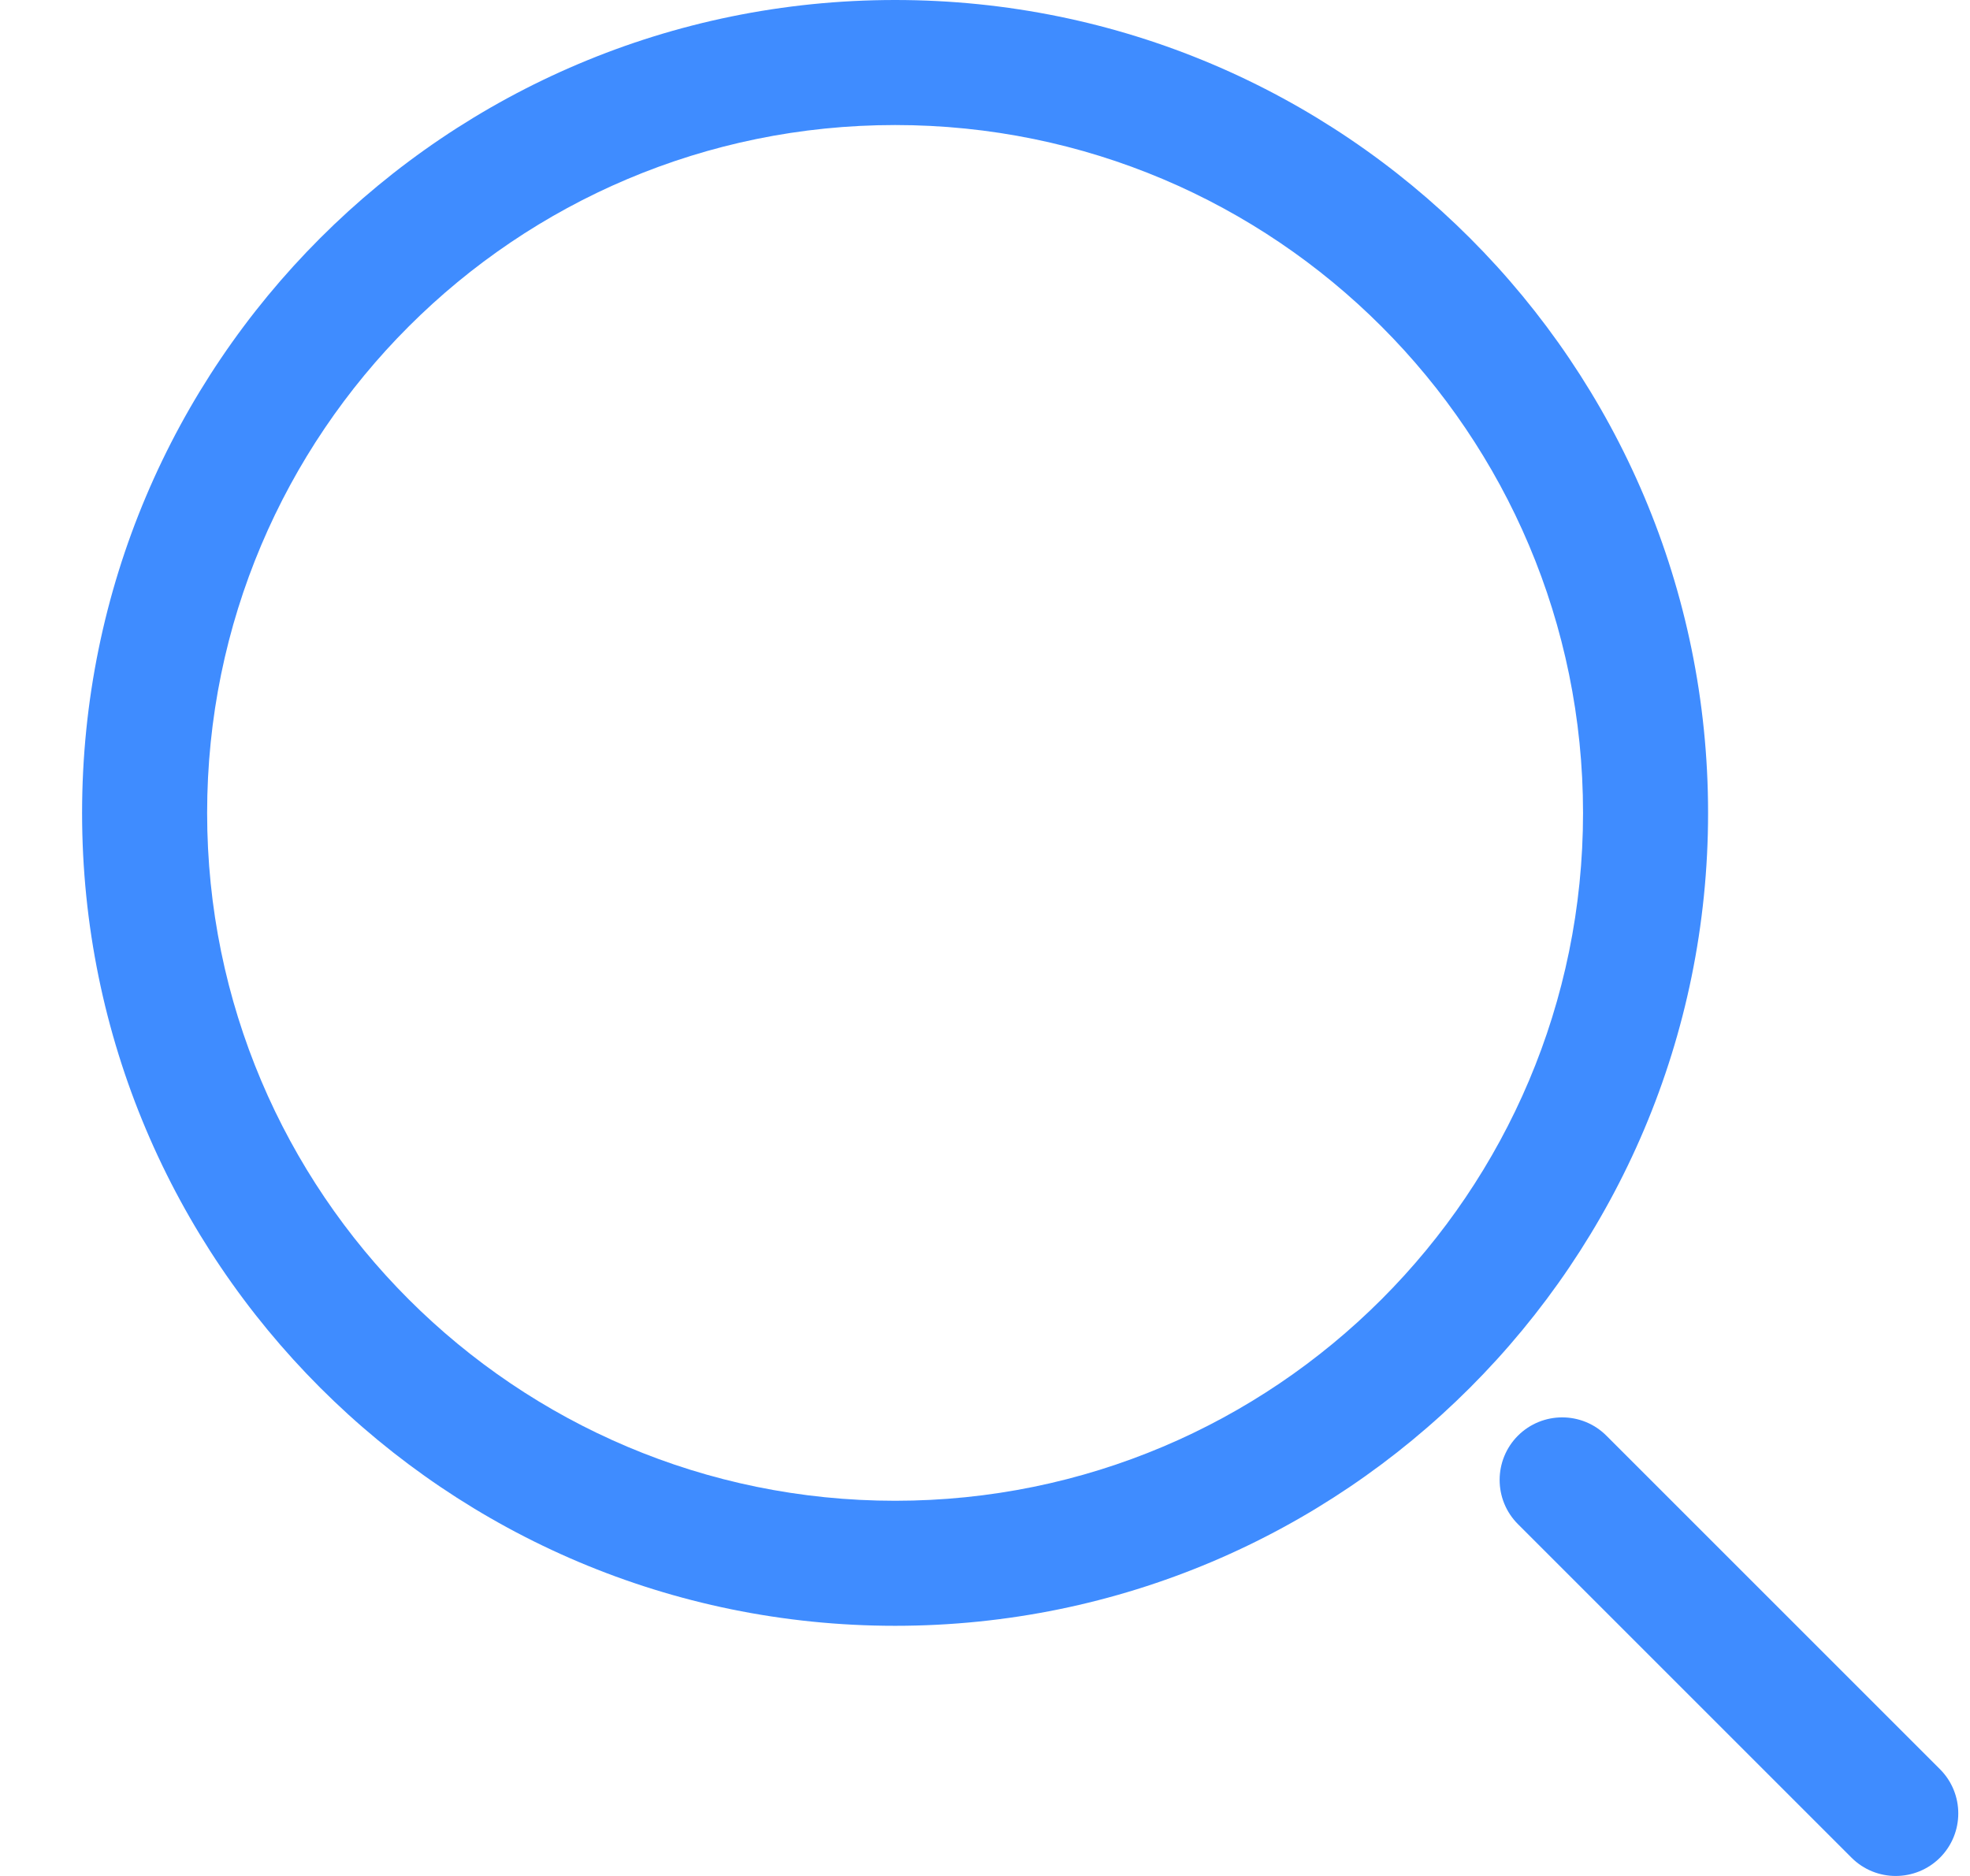 <svg width="21" height="20" viewBox="0 0 21 20" fill="none" xmlns="http://www.w3.org/2000/svg">
<path fill-rule="evenodd" clip-rule="evenodd" d="M9.542 0C4.755 0 0.875 3.88 0.875 8.667C0.875 13.453 4.755 17.333 9.542 17.333C14.328 17.333 18.208 13.453 18.208 8.667C18.208 3.88 14.328 0 9.542 0ZM2.208 8.667C2.208 4.617 5.492 1.333 9.542 1.333C13.592 1.333 16.875 4.617 16.875 8.667C16.875 12.717 13.592 16 9.542 16C5.492 16 2.208 12.717 2.208 8.667Z" fill="#3F8CFF"/>
<path d="M17.124 15.306C16.864 15.046 16.442 15.046 16.181 15.306C15.921 15.567 15.921 15.989 16.181 16.249L19.737 19.805C19.997 20.065 20.419 20.065 20.68 19.805C20.94 19.544 20.94 19.122 20.68 18.862L17.124 15.306Z" fill="#3F8CFF"/>
</svg>
